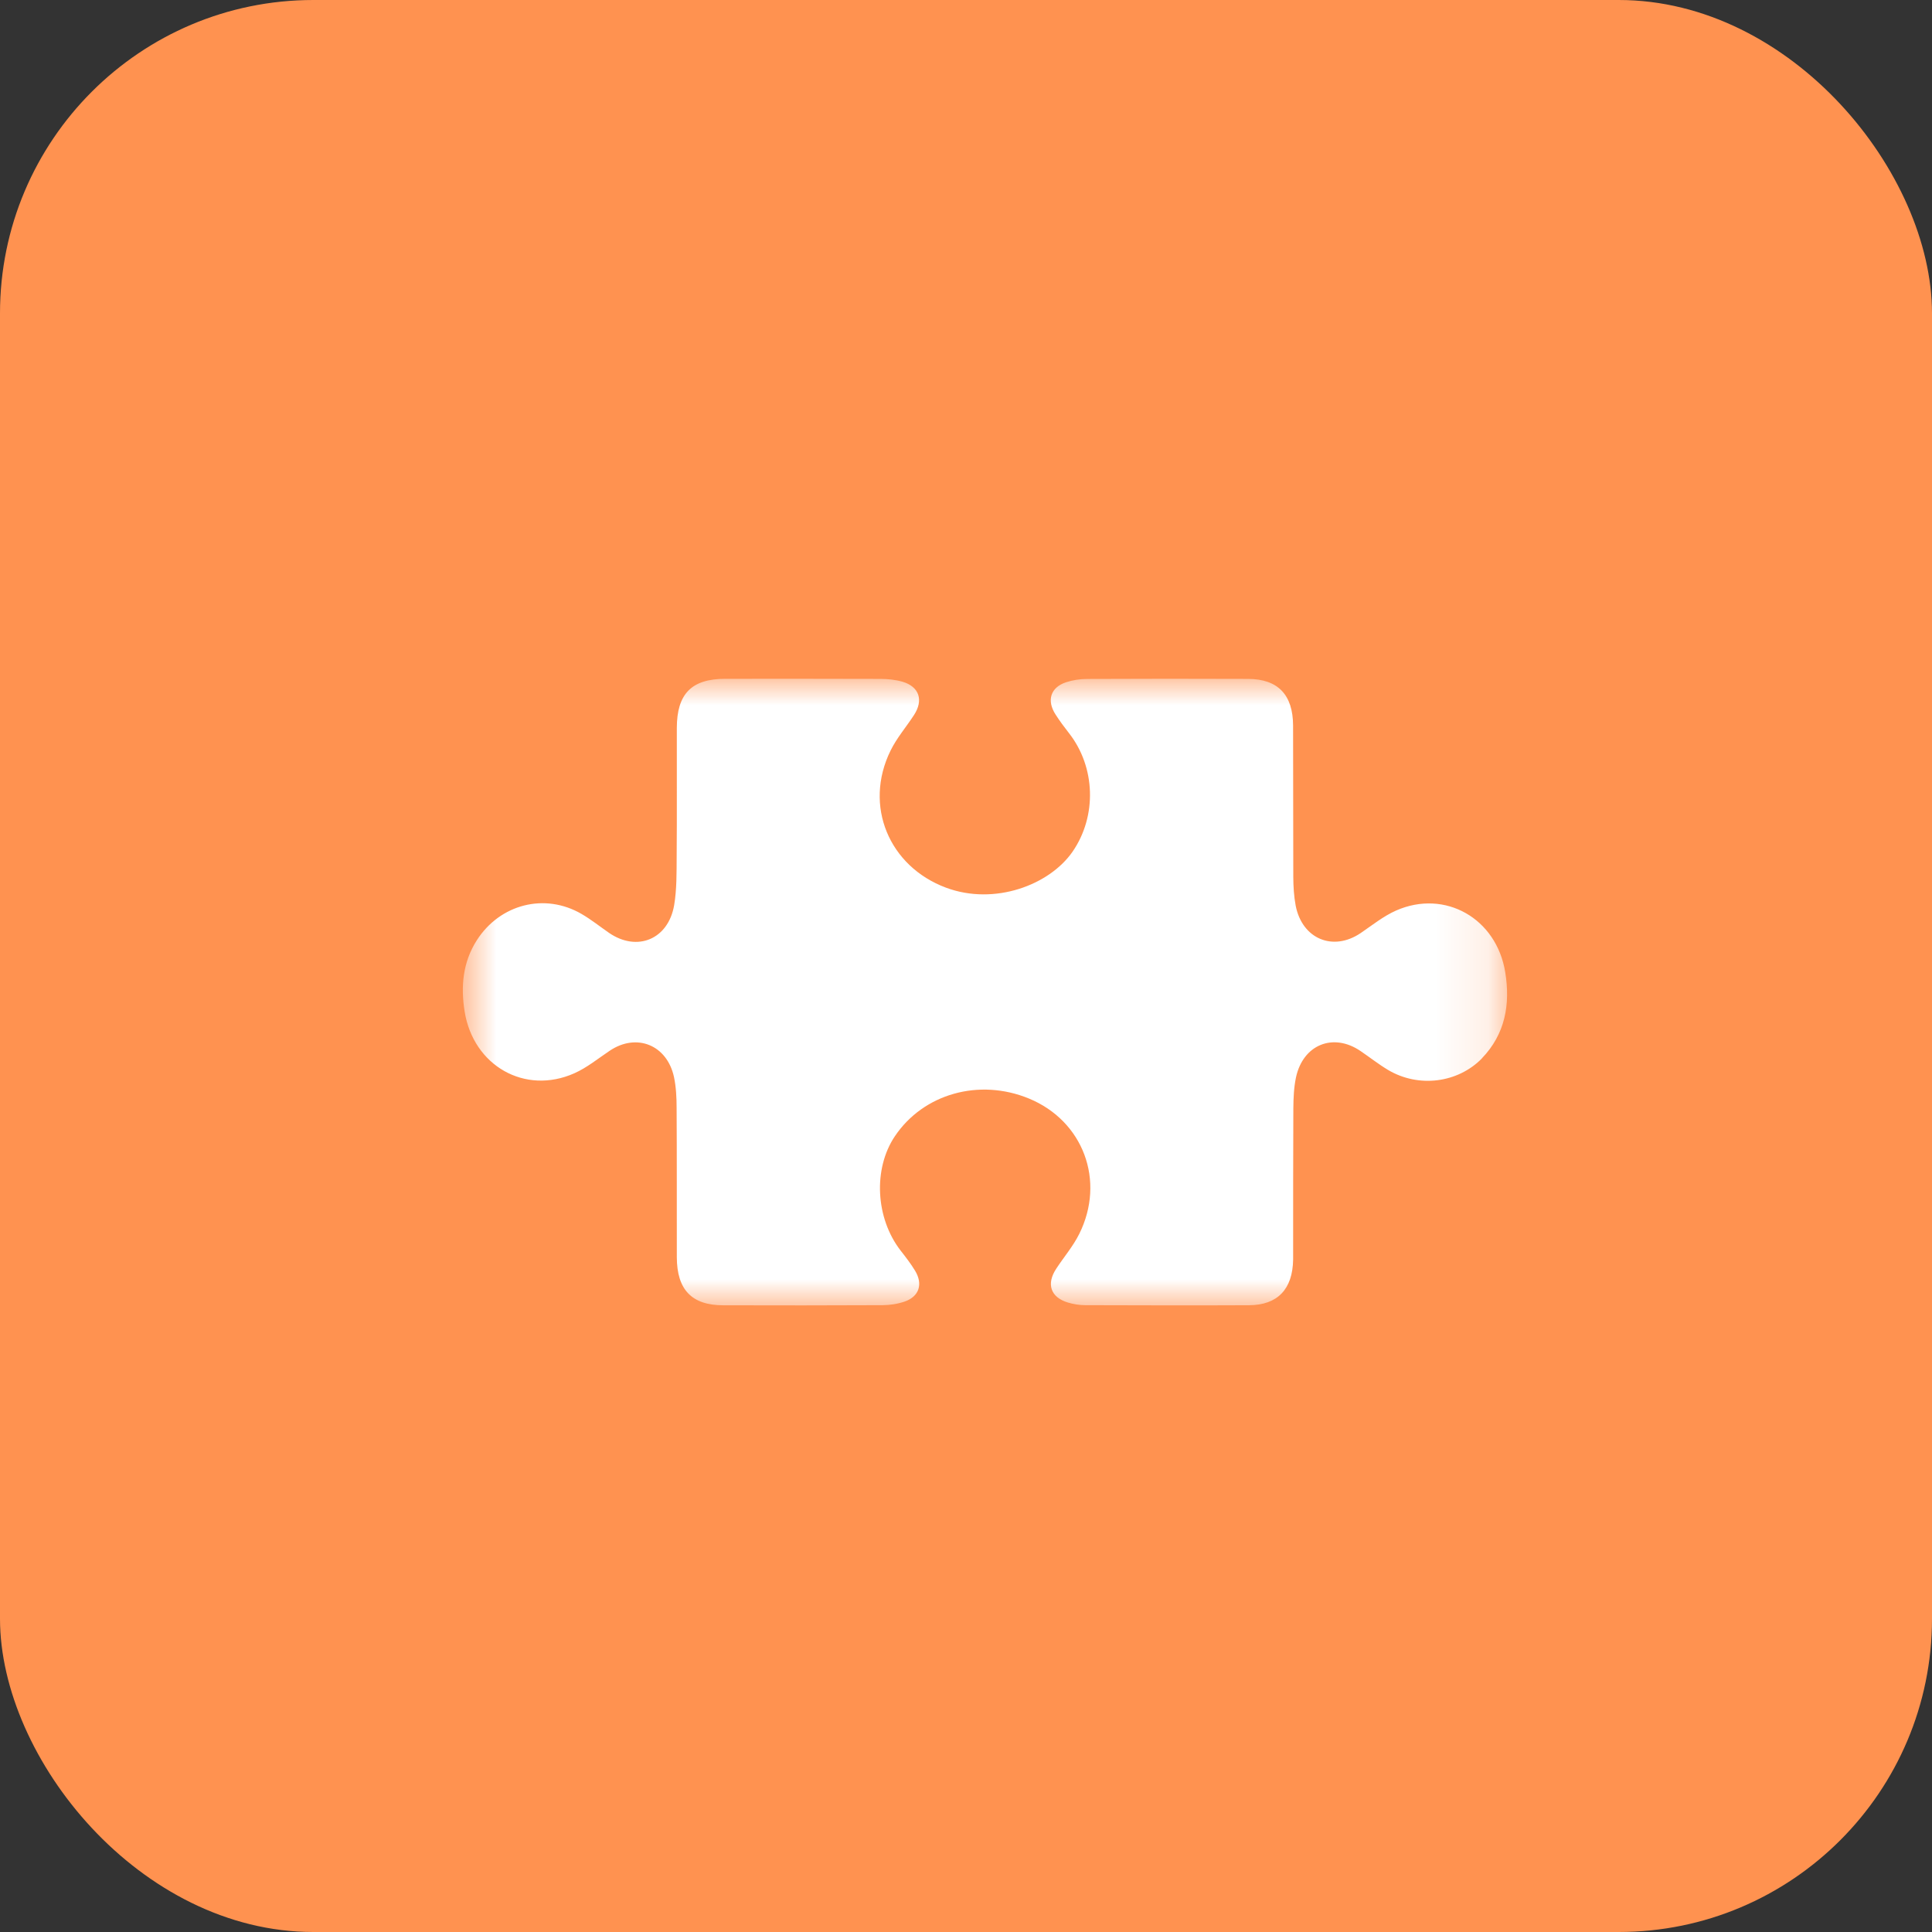 <svg xmlns="http://www.w3.org/2000/svg" xmlns:xlink="http://www.w3.org/1999/xlink" width="37" height="37" viewBox="0 0 37 37">
    <rect x="0" y="0" width="37" height="37" fill="#333333" stroke="none"/>
    <defs>
        <path id="r9hph6fxya" d="M0.864 0L20.864 0 20.864 12 0.864 12z"/>
    </defs>
    <g fill="none" fill-rule="evenodd">
        <g>
            <g>
                <g transform="translate(-46 -648) translate(46 634) translate(0 14)">
                    <rect width="37" height="37" fill="#FF9250" fill-rule="nonzero" rx="6"/>
                    <g transform="translate(8 13)">
                        <mask id="7cvp2b9scb" fill="#fff">
                            <use xlink:href="#r9hph6fxya"/>
                        </mask>
                        <path fill="#FFF" d="M20.38 7.27c-.462.472-1.213.568-1.798.22-.182-.109-.35-.242-.527-.362-.523-.356-1.102-.122-1.236.508-.04.191-.048.392-.05.59-.005.934-.003 1.868-.004 2.802v.095c-.01.567-.296.87-.844.874-1.047.005-2.093.002-3.14-.001-.11 0-.225-.02-.33-.051-.331-.1-.417-.354-.222-.649.146-.223.322-.428.44-.665.507-1.02.075-2.165-.964-2.593-.953-.392-2.02-.092-2.567.722-.42.625-.371 1.57.11 2.19.098.125.195.251.277.386.156.258.077.497-.204.592-.133.045-.28.067-.42.068-1.016.005-2.032.005-3.047.002-.606 0-.89-.297-.892-.922-.002-.952.002-1.906-.004-2.859 0-.197-.01-.399-.05-.59-.134-.616-.716-.849-1.23-.505-.224.15-.438.326-.68.433-.943.419-1.933-.142-2.1-1.185-.076-.477-.036-.941.234-1.364.443-.69 1.299-.913 2.005-.503.183.106.351.241.526.362.538.37 1.135.126 1.248-.53.051-.305.046-.622.048-.935.007-.819.001-1.638.003-2.456C4.963.285 5.245 0 5.89 0c.99 0 1.98-.002 2.971.002.142 0 .288.015.424.054.32.095.405.353.219.638-.148.228-.33.438-.449.681-.52 1.058-.027 2.219 1.062 2.625.93.346 1.982-.05 2.425-.691.468-.68.44-1.619-.07-2.269-.09-.115-.177-.232-.256-.355-.175-.27-.098-.52.2-.619.127-.042.268-.063.402-.063 1.028-.005 2.056-.005 3.084-.001.57.001.86.302.862.893.004.965 0 1.931.004 2.898.001.184.012.372.046.553.126.638.717.881 1.245.523.222-.151.437-.325.68-.432.935-.41 1.921.15 2.088 1.182.1.617 0 1.186-.448 1.65" mask="url(#7cvp2b9scb)"/>
                    </g>
                </g>
            </g>
        </g>
    </g>
</svg>
